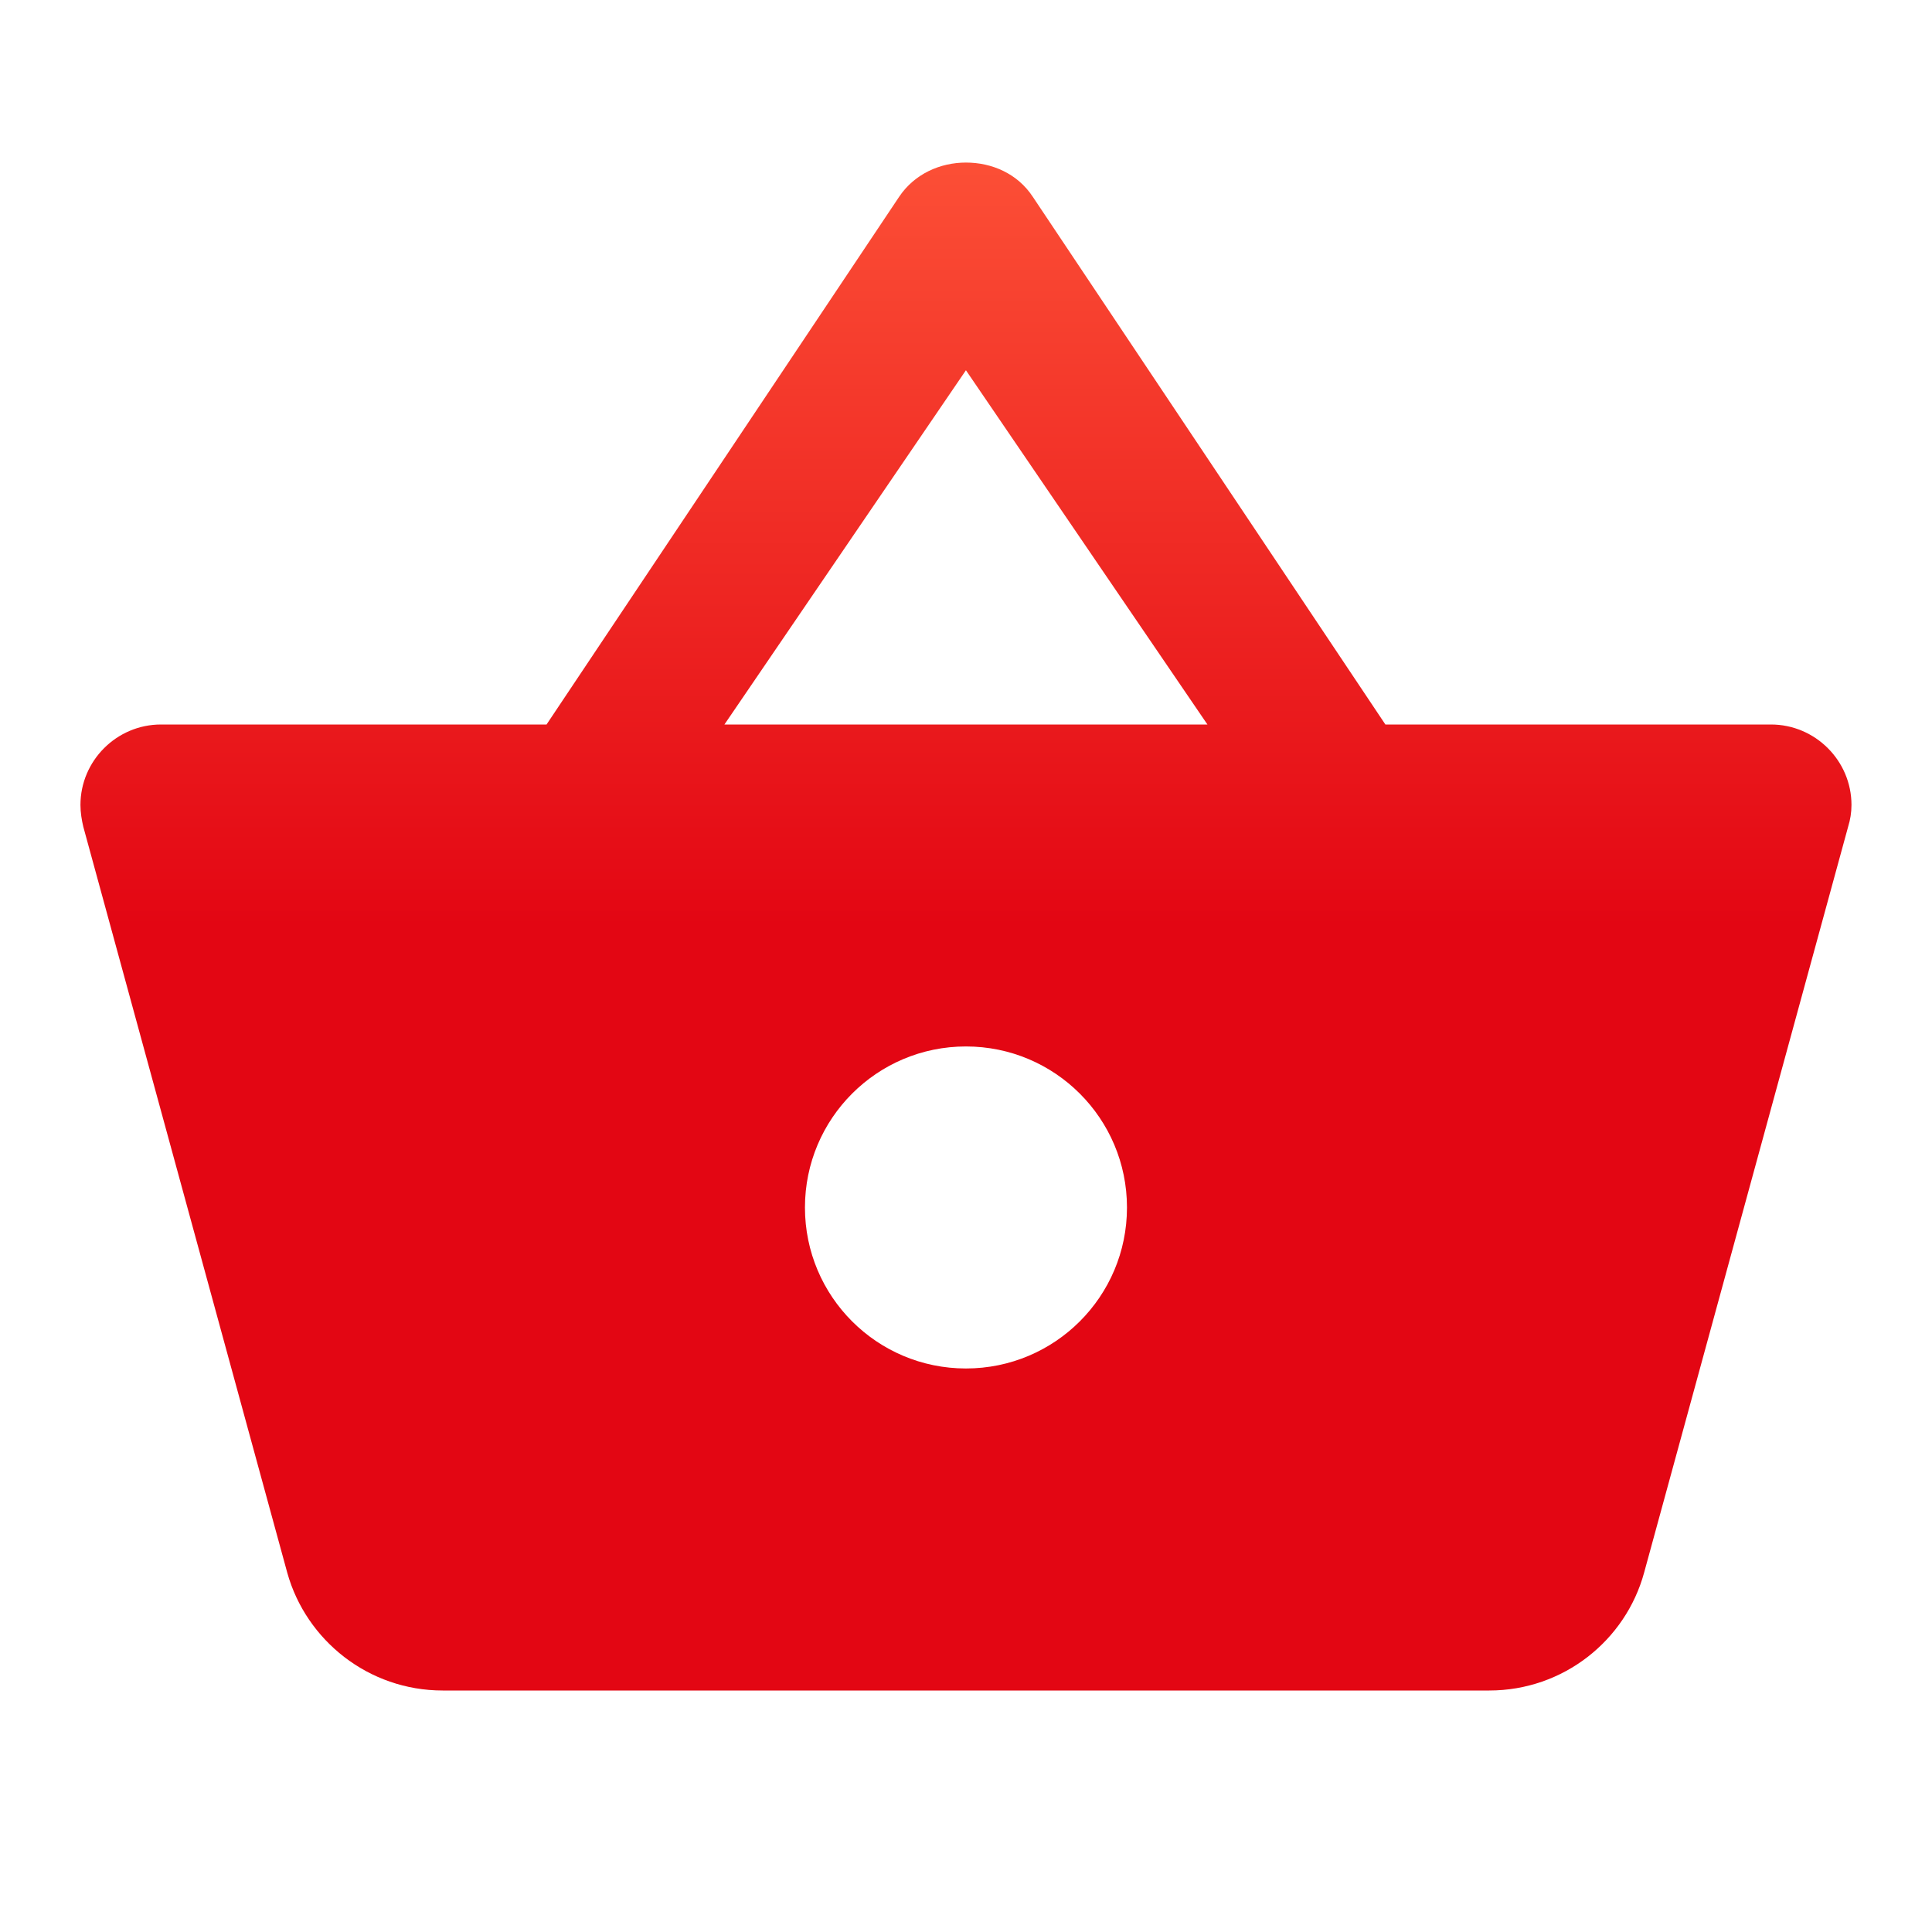 <svg width="28" height="28" viewBox="0 0 28 28" fill="none" xmlns="http://www.w3.org/2000/svg">
  <defs>
    <linearGradient id="gradient" x1="0%" y1="0%" x2="0%" y2="50%">
	  <stop offset="0%" style="stop-color:#FC4F36;" />
	  <stop offset="100%" style="stop-color:#E30613;" />
    </linearGradient>
  </defs>
<path d="M20.078 10.5L14.968 2.852C14.746 2.514 14.373 2.356 13.999 2.356C13.626 2.356 13.253 2.52 13.031 2.852L7.921 10.5H2.333C1.691 10.5 1.166 11.025 1.166 11.666C1.166 11.777 1.184 11.882 1.207 11.981L4.164 22.796C4.439 23.776 5.343 24.5 6.416 24.5H21.583C22.656 24.5 23.56 23.776 23.828 22.791L26.786 11.976C26.815 11.882 26.833 11.777 26.833 11.666C26.833 11.025 26.308 10.5 25.666 10.5H20.078ZM10.499 10.5L13.999 5.366L17.499 10.5H10.499ZM13.999 19.833C12.71 19.833 11.666 18.789 11.666 17.5C11.666 16.211 12.71 15.166 13.999 15.166C15.289 15.166 16.333 16.211 16.333 17.5C16.333 18.789 15.289 19.833 13.999 19.833Z" fill="url(#gradient)"/>
</svg>

